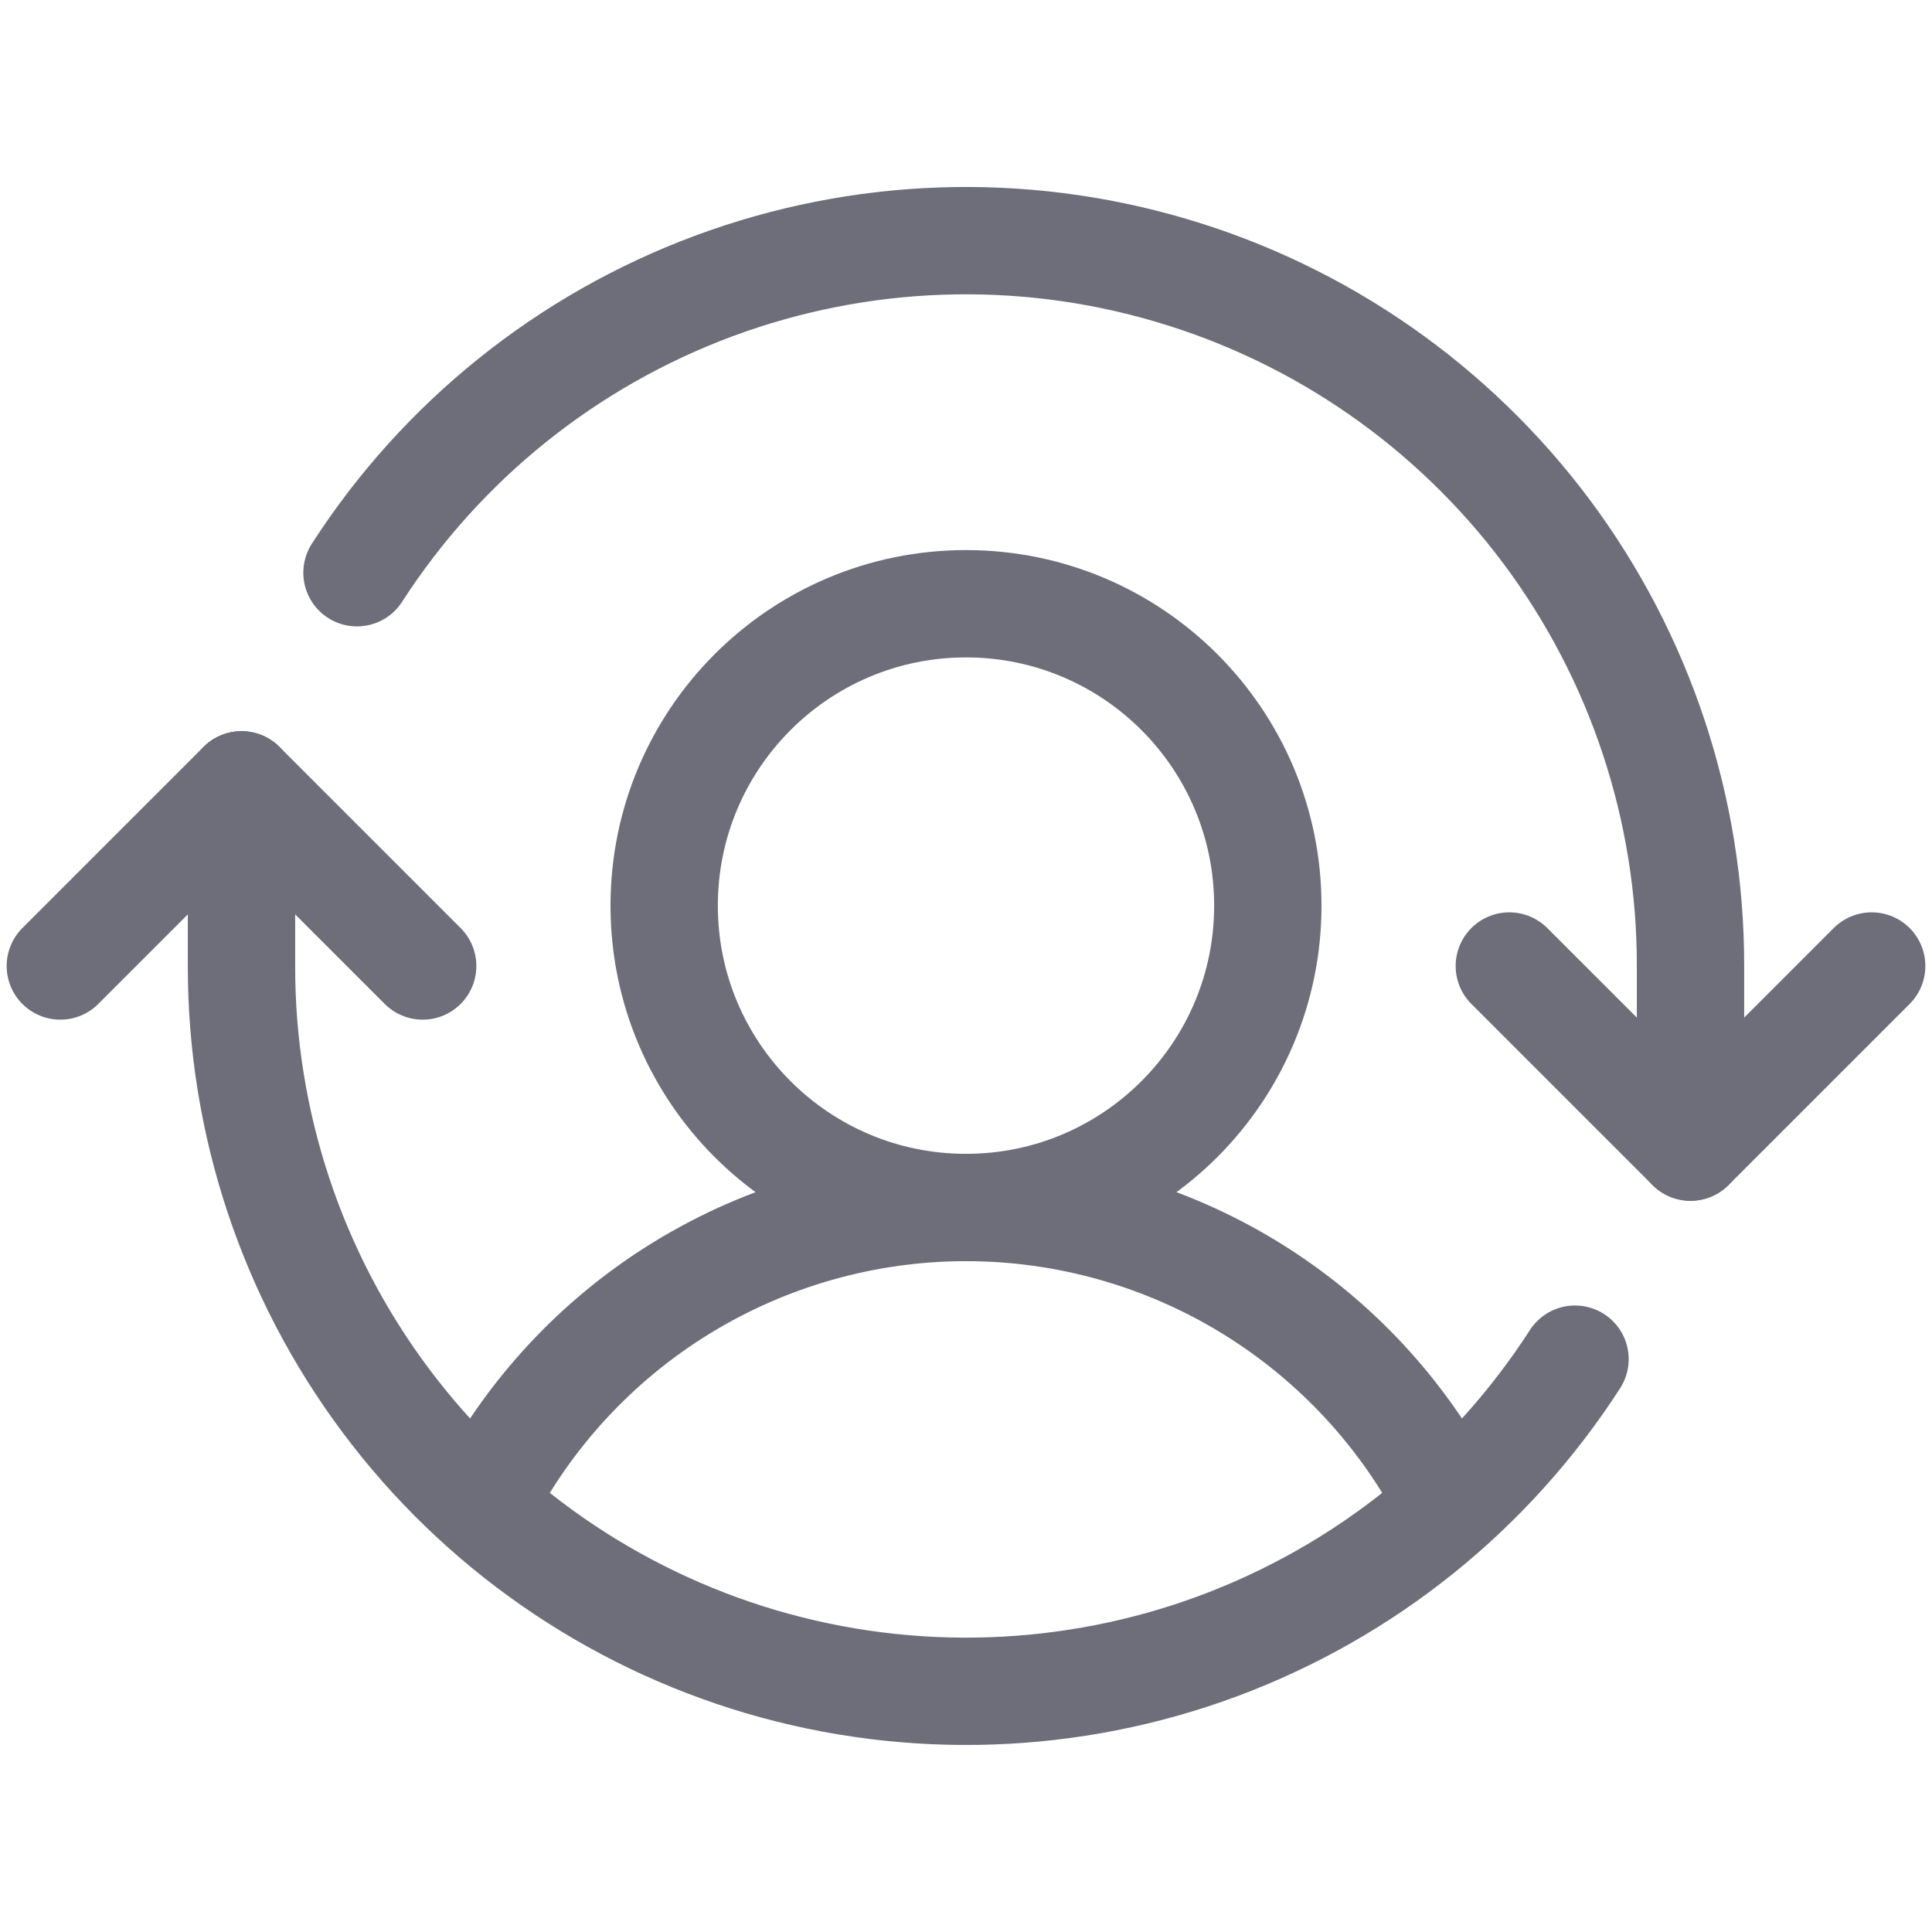 <svg width="18" height="18" viewBox="0 0 18 18" fill="none" xmlns="http://www.w3.org/2000/svg">
<path d="M9 11.25C10.553 11.25 11.812 9.991 11.812 8.438C11.812 6.884 10.553 5.625 9 5.625C7.447 5.625 6.188 6.884 6.188 8.438C6.188 9.991 7.447 11.25 9 11.25Z" stroke="#6E6D7A" stroke-linecap="round" stroke-linejoin="round"/>
<path d="M4.486 14.021C4.91 13.187 5.555 12.487 6.352 11.998C7.149 11.509 8.066 11.25 9 11.25C9.935 11.25 10.852 11.509 11.649 11.998C12.445 12.487 13.091 13.187 13.514 14.021" stroke="#6E6D7A" stroke-linecap="round" stroke-linejoin="round"/>
<path d="M14.062 9L15.75 10.688L17.438 9" stroke="#6E6D7A" stroke-linecap="round" stroke-linejoin="round"/>
<path d="M0.562 9L2.25 7.312L3.938 9" stroke="#6E6D7A" stroke-linecap="round" stroke-linejoin="round"/>
<path d="M15.75 10.687V9C15.752 7.541 15.281 6.122 14.409 4.953C13.536 3.785 12.308 2.93 10.909 2.518C9.511 2.105 8.016 2.157 6.649 2.665C5.282 3.173 4.116 4.11 3.326 5.336" stroke="#6E6D7A" stroke-linecap="round" stroke-linejoin="round"/>
<path d="M2.25 7.312V9C2.248 10.458 2.719 11.878 3.592 13.046C4.465 14.215 5.692 15.069 7.091 15.482C8.49 15.894 9.985 15.843 11.352 15.335C12.719 14.826 13.884 13.889 14.674 12.663" stroke="#6E6D7A" stroke-linecap="round" stroke-linejoin="round"/>
</svg>

